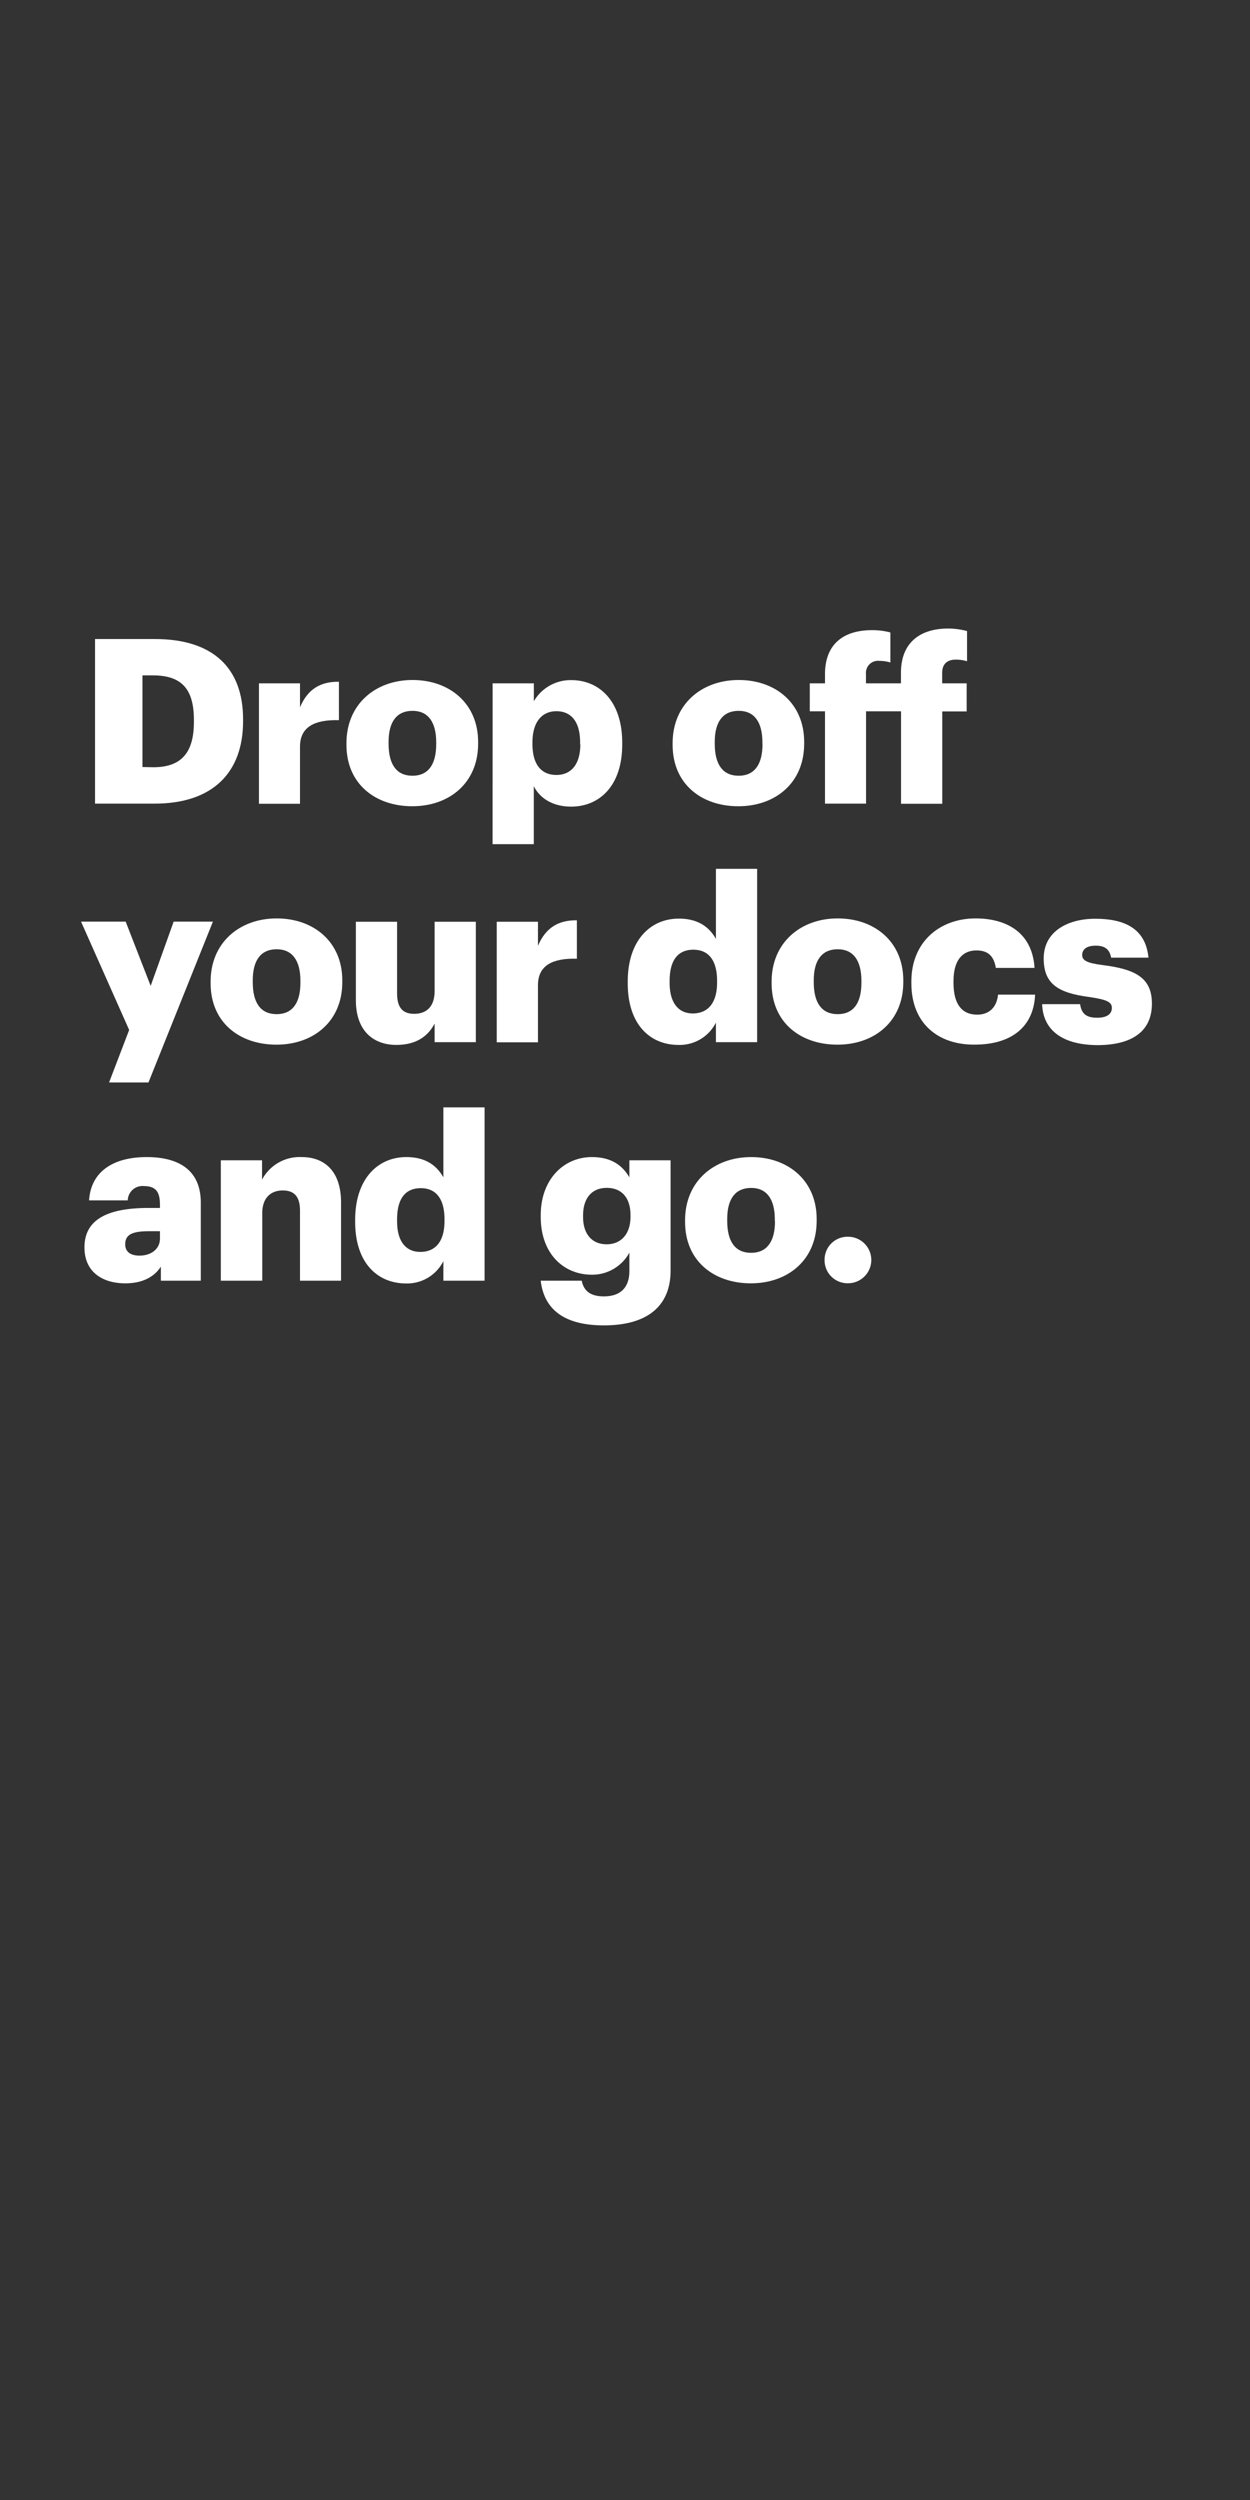 <svg xmlns="http://www.w3.org/2000/svg" viewBox="0 0 300 600"><rect x="0" y="0" width="300" height="600" fill="#333333" stroke="none"/><title>H192</title><g id="Layer_2" data-name="Layer 2"><g id="Rect"><rect width="300" height="600" fill="none"/></g><g id="Drop_off_your_docs_and_go." data-name="Drop off your docs and go."><path d="M22.81,153.37H37.18c14,0,21.16,7,21.16,19.28v.44c0,12.32-7.29,19.78-21.22,19.78H22.81Zm14,30.77c6.74,0,9.73-3.54,9.73-10.88v-.45c0-7.51-3-10.72-9.84-10.72H34.19v22Z" fill="#fff"/><path d="M62.15,164H72v5.75c1.82-4.31,4.86-6.19,9.34-6.13v9.22c-6-.16-9.34,1.72-9.34,6.36v13.7H62.15Z" fill="#fff"/><path d="M83.15,178.78v-.44c0-9.28,6.9-15.14,15.85-15.14s15.75,5.69,15.75,14.86v.44c0,9.4-6.91,15-15.8,15S83.15,188.12,83.15,178.78Zm21.54-.16v-.45c0-4.86-1.93-7.57-5.69-7.57s-5.74,2.6-5.74,7.46v.44c0,5,1.93,7.68,5.74,7.68S104.69,183.42,104.69,178.62Z" fill="#fff"/><path d="M118.23,164h9.89v4.31a10.2,10.2,0,0,1,9-5.08c6.74,0,12.21,5.08,12.21,15v.45c0,9.94-5.47,14.91-12.27,14.91-4.36,0-7.51-2-8.95-4.91v13.92h-9.89Zm21,14.65v-.45c0-5.08-2.21-7.51-5.69-7.51s-5.75,2.6-5.75,7.46v.44c0,4.92,2.16,7.4,5.75,7.4S139.28,183.37,139.28,178.62Z" fill="#fff"/><path d="M161.43,178.78v-.44c0-9.28,6.91-15.14,15.86-15.14S193,168.89,193,178.06v.44c0,9.4-6.91,15-15.8,15S161.43,188.12,161.43,178.78Zm21.55-.16v-.45c0-4.86-1.93-7.57-5.69-7.57s-5.75,2.6-5.75,7.46v.44c0,5,1.94,7.68,5.75,7.68S183,183.42,183,178.62Z" fill="#fff"/><path d="M198,170.71h-3.65V164H198v-2.21c0-7.18,4.42-10.55,11.27-10.55a16.68,16.68,0,0,1,4.42.55V159a8.73,8.73,0,0,0-2.65-.39,2.9,2.9,0,0,0-3.21,3.15V164h8.4v-2.54c0-7.18,4.53-10.61,11.33-10.61a17.73,17.73,0,0,1,4.53.61v7.24a9.11,9.11,0,0,0-2.71-.39c-2.26,0-3.26,1.27-3.26,3.15V164H232v6.74h-5.86v22.16h-9.89V170.71h-8.4v22.16H198Z" fill="#fff"/><path d="M31,247.19l-11.55-26H30.16l6,15.42,5.52-15.42H51.1L35.63,259.79H26.18Z" fill="#fff"/><path d="M50.55,236v-.44c0-9.28,6.9-15.14,15.85-15.14s15.75,5.69,15.75,14.86v.44c0,9.4-6.9,15-15.8,15S50.55,245.37,50.55,236Zm21.55-.16v-.45c0-4.86-1.94-7.57-5.7-7.57s-5.74,2.6-5.74,7.46v.44c0,5,1.93,7.68,5.74,7.68S72.1,240.67,72.1,235.87Z" fill="#fff"/><path d="M85.41,240.06V221.22H95.3v17.24c0,3.26,1.27,4.86,4.09,4.86,3,0,4.92-1.76,4.92-5.47V221.22h9.89v28.9h-9.89v-4.47c-1.55,3-4.37,5.13-9.18,5.13C89.55,250.78,85.41,247.36,85.41,240.06Z" fill="#fff"/><path d="M119.22,221.22h9.89V227c1.83-4.31,4.86-6.19,9.34-6.13v9.22c-6-.16-9.34,1.72-9.34,6.36v13.7h-9.89Z" fill="#fff"/><path d="M150.66,236v-.45c0-9.83,5.41-15.08,12.26-15.08,4.54,0,7.24,1.93,8.9,4.86V208.52h9.89v41.6h-9.89v-4.7a9.73,9.73,0,0,1-9,5.36C156.13,250.78,150.66,246,150.66,236Zm21.44-.17v-.44c0-4.86-2-7.46-5.69-7.46s-5.7,2.49-5.7,7.51v.45c0,4.86,2.16,7.34,5.58,7.34C169.89,243.21,172.1,240.73,172.1,235.81Z" fill="#fff"/><path d="M185.19,236v-.44c0-9.28,6.91-15.14,15.86-15.14s15.74,5.69,15.74,14.86v.44c0,9.4-6.9,15-15.8,15S185.19,245.37,185.19,236Zm21.55-.16v-.45c0-4.86-1.94-7.57-5.69-7.57s-5.75,2.6-5.75,7.46v.44c0,5,1.93,7.68,5.75,7.68S206.74,240.67,206.74,235.87Z" fill="#fff"/><path d="M218.73,236v-.44c0-9.61,6.9-15.14,15.41-15.14,7.07,0,13.59,3.09,14.15,11.88H239c-.44-2.71-1.76-4.2-4.64-4.2-3.48,0-5.52,2.49-5.52,7.35v.44c0,5,1.93,7.63,5.69,7.63,2.76,0,4.69-1.66,5-4.81h8.89c-.28,7.29-5.19,12-14.53,12C225.3,250.78,218.73,245.76,218.73,236Z" fill="#fff"/><path d="M250.11,241h9.11c.33,2.1,1.27,3.26,4.09,3.26,2.43,0,3.54-.94,3.54-2.38s-1.38-2-5.36-2.59c-7.74-1-11-3.26-11-9.29,0-6.41,5.69-9.5,12.38-9.5,7.13,0,12.1,2.43,12.76,9.34h-8.95c-.38-1.94-1.43-2.88-3.7-2.88s-3.26.94-3.26,2.27,1.33,1.93,4.86,2.38c8,1,11.88,3.09,11.88,9.28,0,6.85-5.08,9.94-13.09,9.94C255.13,250.78,250.33,247.36,250.11,241Z" fill="#fff"/><path d="M20.27,299.36c0-6.8,5.75-9.45,15.36-9.45h2.76v-.66c0-2.77-.66-4.59-3.81-4.59a3.54,3.54,0,0,0-3.92,3.43H21.38c.44-7,5.91-10.39,13.81-10.39s13,3.26,13,10.94v18.73H38.61V304c-1.38,2.1-3.92,4-8.56,4C24.86,308,20.27,305.49,20.27,299.36Zm18.12-2.1v-1.77H35.8c-4,0-5.75.77-5.75,3.15,0,1.66,1.11,2.71,3.43,2.71C36.29,301.35,38.39,299.75,38.39,297.26Z" fill="#fff"/><path d="M53,278.47h9.89v4.64a10.21,10.21,0,0,1,9.51-5.41c5.58,0,9.45,3.48,9.45,10.88v18.79H72v-16.8c0-3.26-1.27-4.86-4.14-4.86s-4.92,1.77-4.92,5.47v16.19H53Z" fill="#fff"/><path d="M85.24,293.23v-.45c0-9.83,5.42-15.08,12.27-15.08,4.53,0,7.24,1.93,8.9,4.86V265.77h9.89v41.6h-9.89v-4.7a9.74,9.74,0,0,1-9,5.36C90.71,308,85.24,303.23,85.24,293.23Zm21.44-.17v-.44c0-4.86-2-7.46-5.69-7.46s-5.69,2.49-5.69,7.51v.45c0,4.86,2.15,7.34,5.58,7.34C104.47,300.46,106.68,298,106.68,293.06Z" fill="#fff"/><path d="M129.77,307.37h9.84c.44,2.1,1.71,3.76,5.3,3.76,4.37,0,6.14-2.49,6.14-6.08v-4.42a10.14,10.14,0,0,1-9,5.3c-6.75,0-12.27-5-12.27-13.86v-.45c0-8.51,5.47-13.92,12.27-13.92,4.58,0,7.29,1.93,9,4.86v-4.09h9.89v26.47c0,8.62-5.69,13.15-16,13.15C135.08,318.09,130.55,314,129.77,307.37ZM151.32,292v-.39c0-4-2-6.52-5.69-6.52s-5.69,2.6-5.69,6.58v.44c0,4,2.1,6.52,5.64,6.52S151.32,296.1,151.32,292Z" fill="#fff"/><path d="M164.42,293.28v-.44c0-9.28,6.9-15.14,15.85-15.14S196,283.39,196,292.56V293c0,9.4-6.91,15-15.8,15S164.42,302.62,164.42,293.28Zm21.54-.16v-.45c0-4.86-1.93-7.57-5.69-7.57s-5.74,2.6-5.74,7.46V293c0,5,1.93,7.68,5.74,7.68S186,297.92,186,293.12Z" fill="#fff"/><path d="M197.9,302.4a5.5,5.5,0,0,1,5.63-5.58,5.58,5.58,0,1,1,0,11.16A5.51,5.51,0,0,1,197.9,302.4Z" fill="#fff"/></g></g></svg>